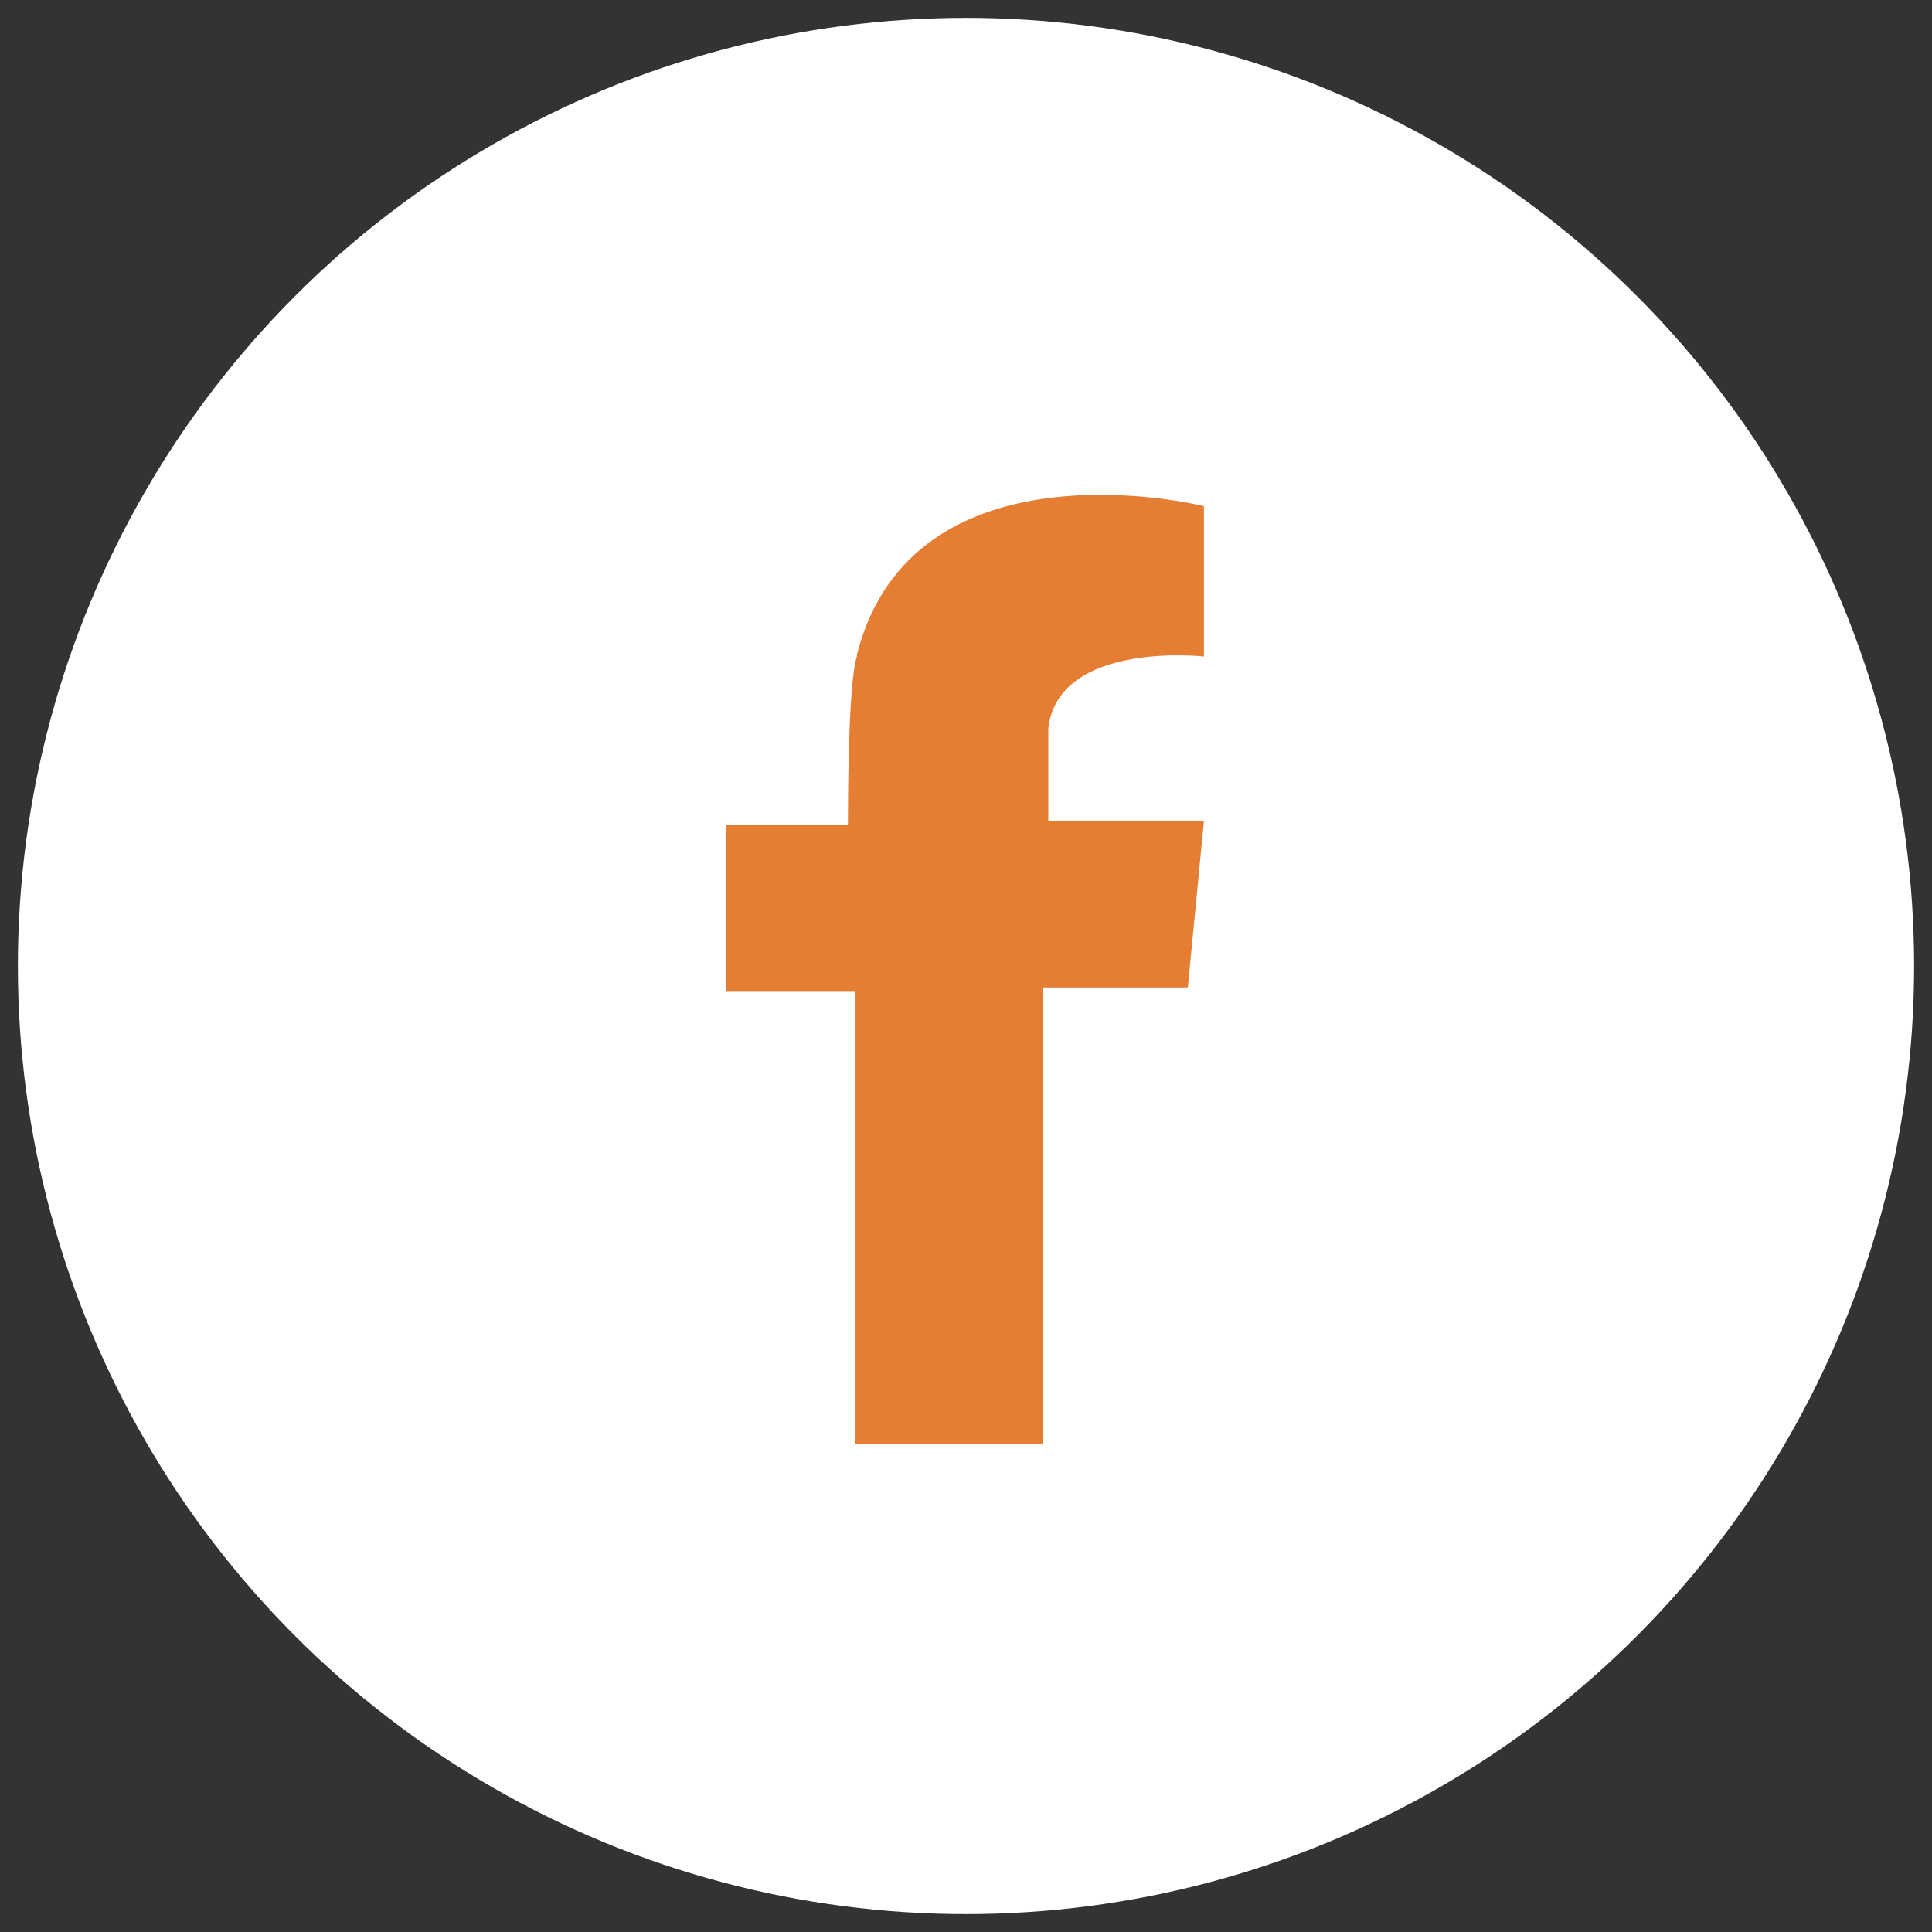 <?xml version="1.0" encoding="utf-8"?>
<!-- Generator: Adobe Illustrator 24.0.0, SVG Export Plug-In . SVG Version: 6.00 Build 0)  -->
<svg version="1.1" id="Group_5839" xmlns="http://www.w3.org/2000/svg" xmlns:xlink="http://www.w3.org/1999/xlink" x="0px" y="0px"
	 viewBox="0 0 108 108" style="enable-background:new 0 0 108 108;" xml:space="preserve">
<rect x="0" y="0" width="108" height="108" fill="#333333" stroke="none"/>
<style type="text/css">
	.st0{fill:#FFFFFF;}
	.st1{fill-rule:evenodd;clip-rule:evenodd;fill:#E57D33;}
</style>
<circle id="Ellipse_34" class="st0" cx="54" cy="54" r="53"/>
<path id="Path_19105" class="st1" d="M66.5,45.9h-7.9v-5.2c0.6-4.9,8.7-4,8.7-4v-0.3v0v-8.1h0c-0.3-0.1-16.3-3.9-19.4,8.3v0l0,0.1
	c-0.5,1.5-0.5,8.5-0.5,9.4h-6.8v9.3h7.2v25.3h10.5V55.2h8.1l0.9-9.3L66.5,45.9z"/>
</svg>
